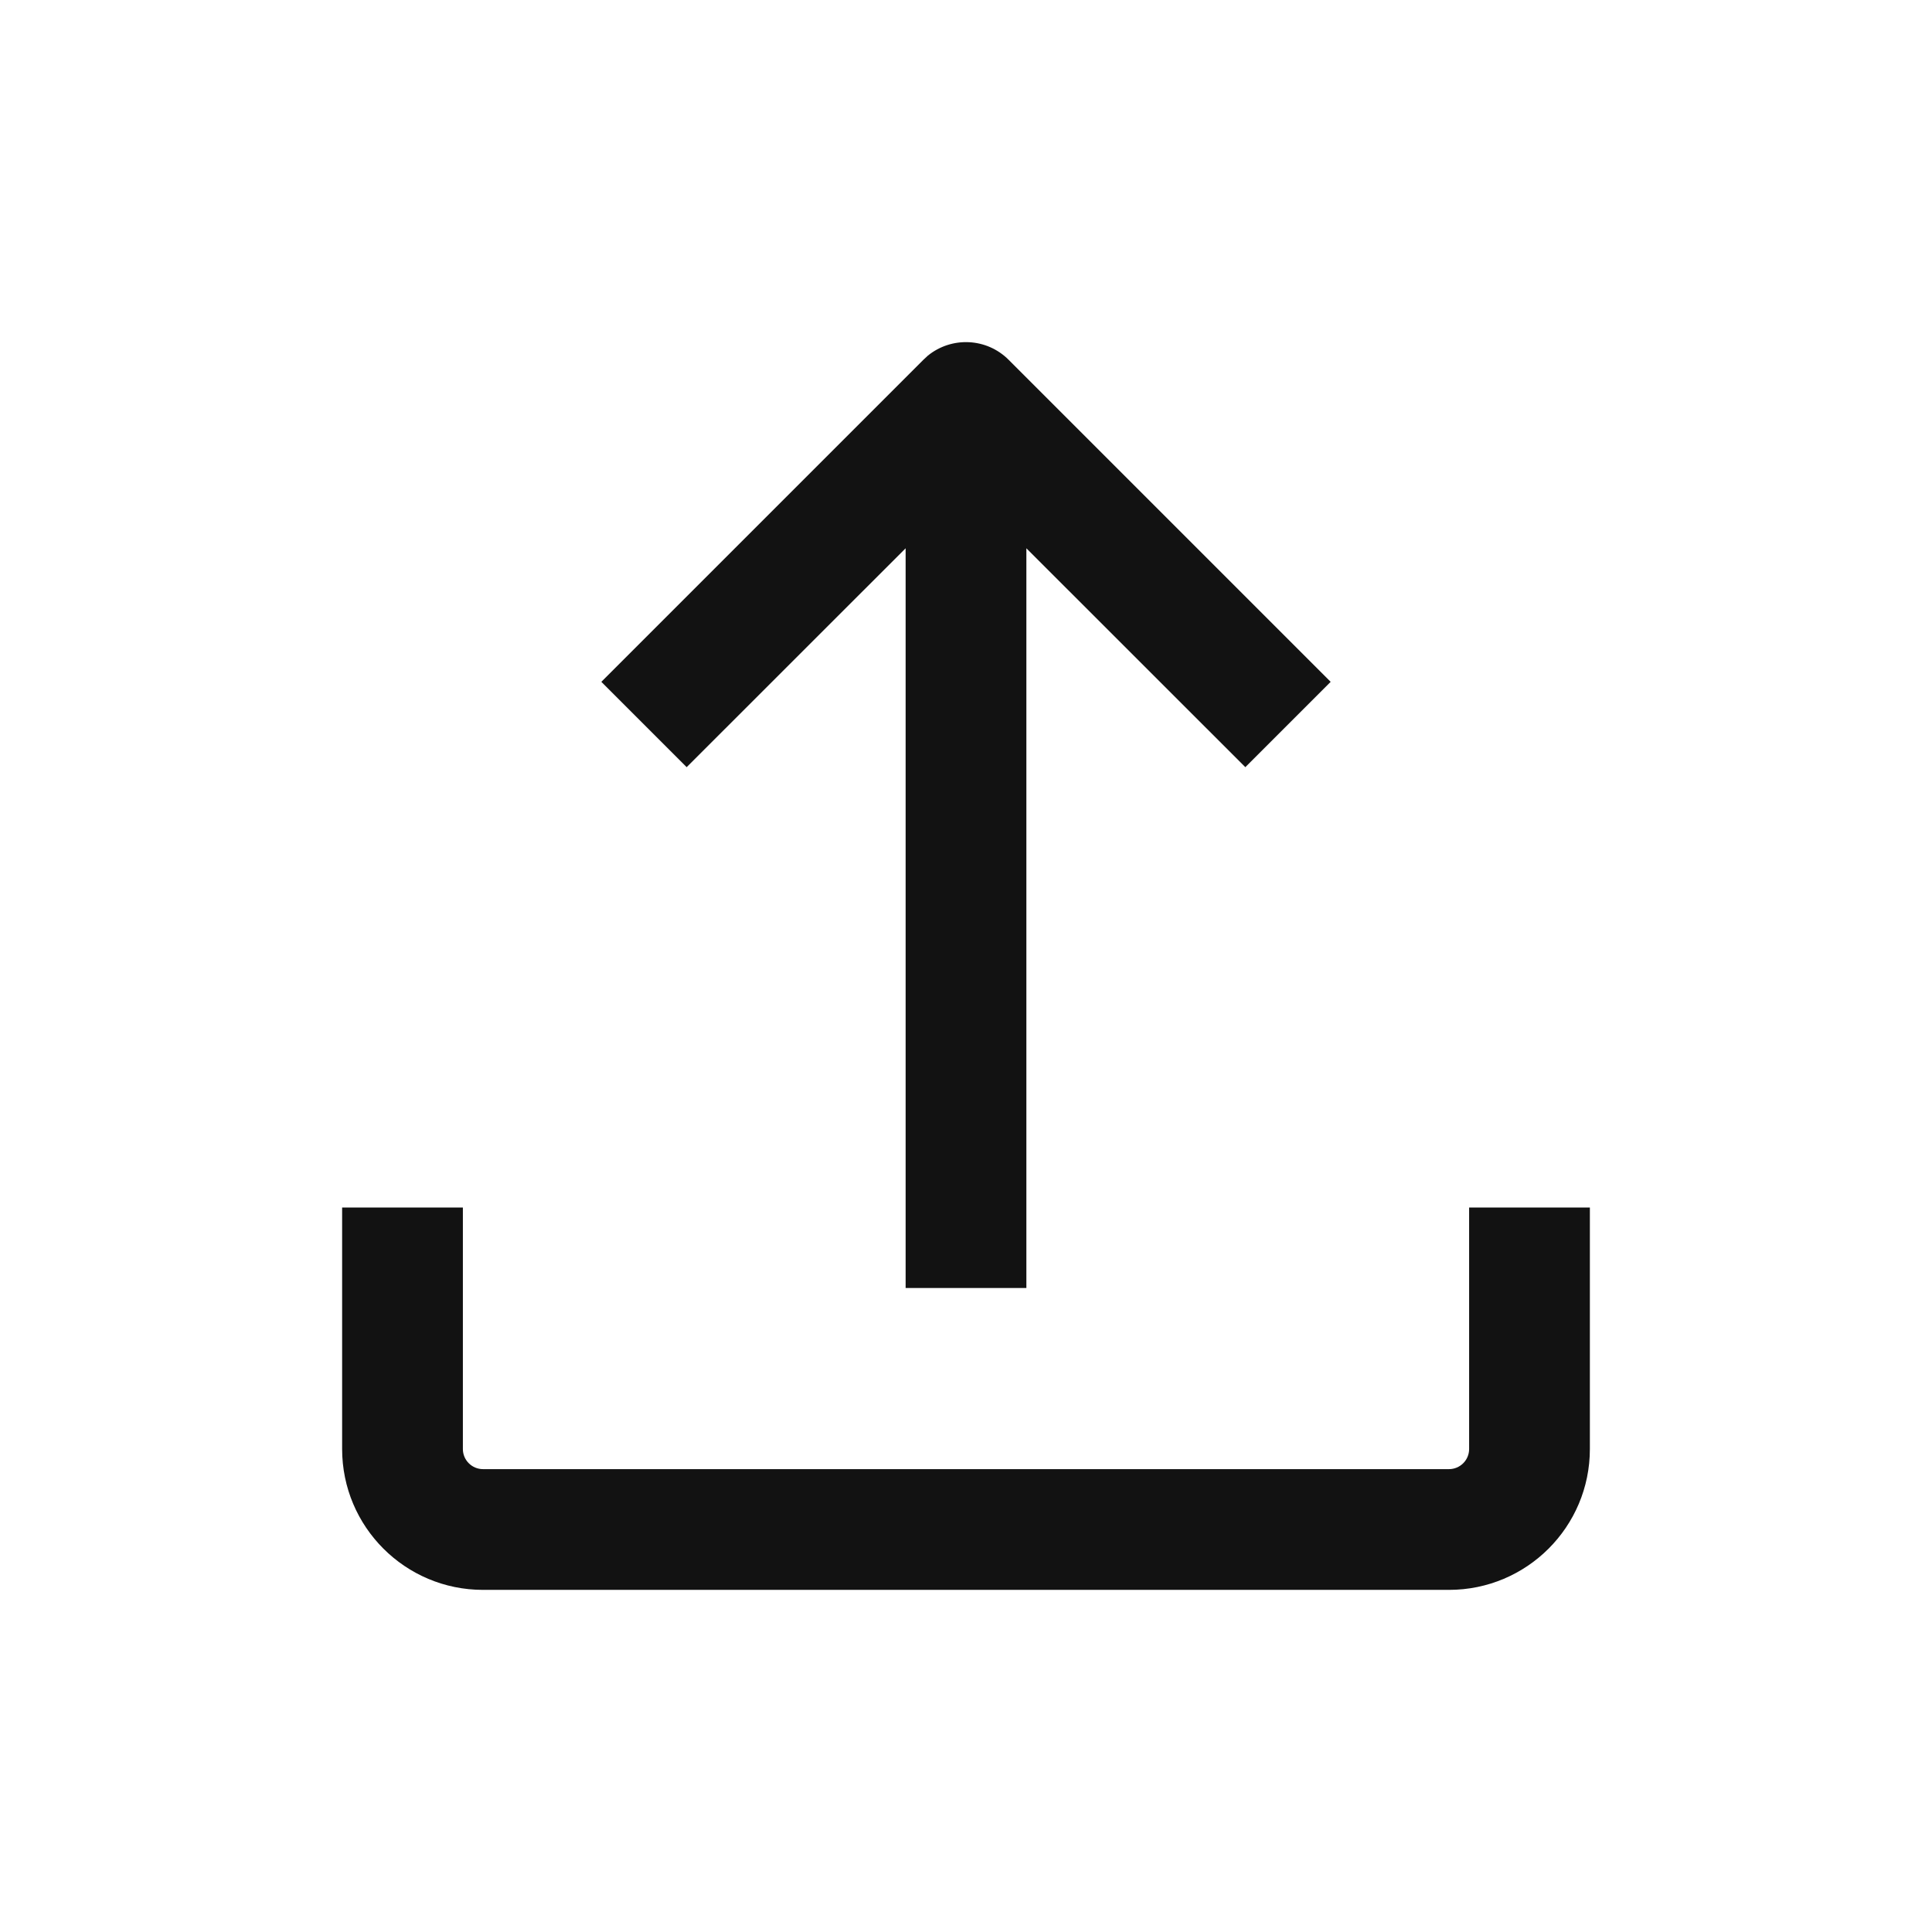 <svg width="24" height="24" viewBox="0 0 24 24" fill="none" xmlns="http://www.w3.org/2000/svg">
<path d="M5.75 18C5.75 18.138 5.862 18.25 6 18.25H18C18.138 18.25 18.25 18.138 18.25 18V15H19.75V18C19.75 18.967 18.966 19.75 18 19.75H6C5.034 19.75 4.25 18.967 4.25 18V15H5.75V18Z" fill="#121212"/>
<path d="M11.526 4.418C11.821 4.178 12.256 4.195 12.53 4.47L16.53 8.47L15.47 9.53L12.75 6.811V16H11.25V6.811L8.53 9.53L7.47 8.47L11.47 4.47L11.526 4.418Z" fill="#121212"/>
</svg>
